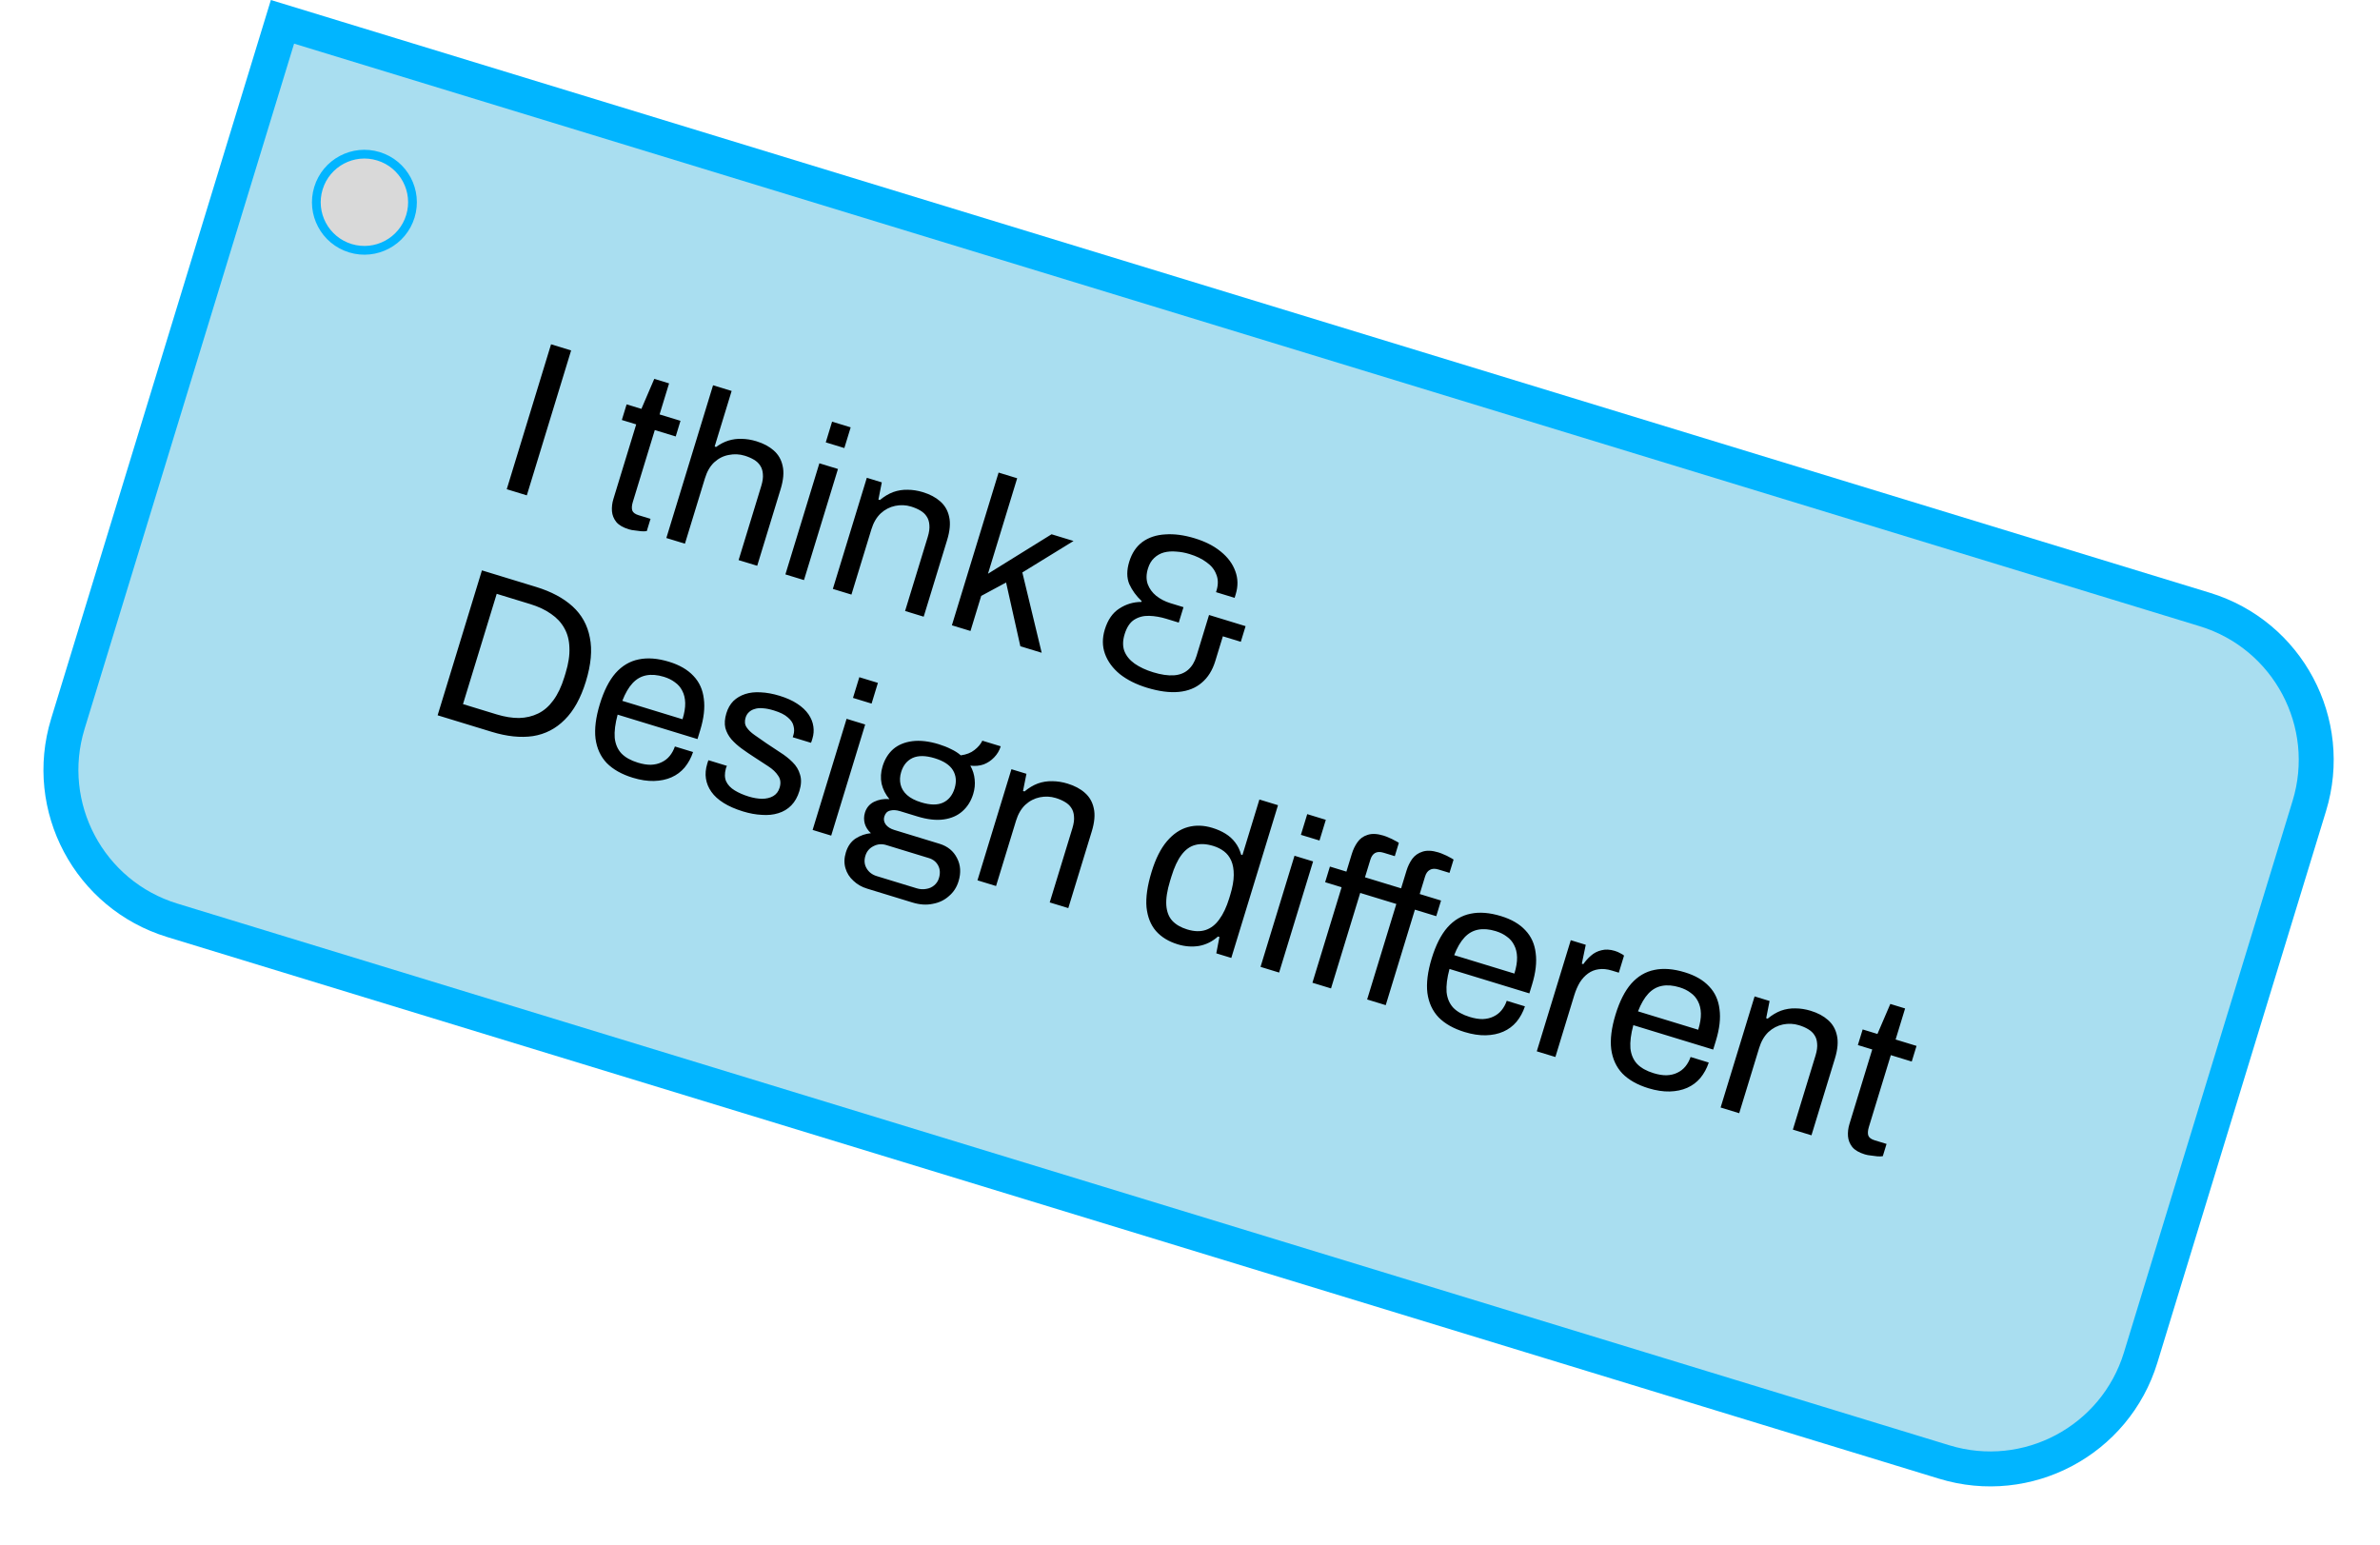 <svg width="151" height="98" viewBox="0 0 151 98" fill="none" xmlns="http://www.w3.org/2000/svg">
<path d="M139.889 38.674C145.161 40.286 148.127 45.866 146.515 51.138L135.815 86.136C134.204 91.408 128.624 94.375 123.353 92.763L10.931 58.393C5.659 56.781 2.692 51.201 4.304 45.929L17.922 1.385L139.889 38.674Z" fill="#A9DEF0" stroke="#01B5FF" stroke-width="2.218"/>
<path d="M32.151 31.04L34.962 21.845L36.235 22.235L33.424 31.43L32.151 31.04ZM39.897 33.584C39.531 33.472 39.265 33.318 39.101 33.121C38.939 32.915 38.847 32.687 38.826 32.436C38.808 32.177 38.838 31.917 38.918 31.658L40.364 26.927L39.453 26.648L39.756 25.656L40.694 25.943L41.511 24.038L42.45 24.325L41.847 26.295L43.174 26.701L42.871 27.693L41.544 27.287L40.151 31.845C40.082 32.068 40.071 32.25 40.115 32.391C40.163 32.523 40.298 32.623 40.522 32.691L41.273 32.92L41.035 33.698C40.932 33.715 40.814 33.718 40.68 33.707C40.547 33.695 40.411 33.678 40.271 33.655C40.138 33.644 40.013 33.62 39.897 33.584ZM42.277 34.136L45.24 24.445L46.419 24.806L45.341 28.331L45.435 28.36C45.688 28.173 45.949 28.038 46.219 27.954C46.489 27.871 46.769 27.834 47.058 27.845C47.36 27.849 47.672 27.9 47.993 27.998C48.44 28.135 48.806 28.33 49.09 28.583C49.383 28.839 49.571 29.165 49.655 29.562C49.748 29.962 49.706 30.452 49.528 31.033L48.041 35.898L46.861 35.538L48.299 30.833C48.389 30.538 48.423 30.285 48.4 30.072C48.386 29.863 48.328 29.684 48.227 29.536C48.135 29.39 48.002 29.266 47.828 29.164C47.662 29.065 47.468 28.981 47.245 28.913C46.914 28.812 46.577 28.797 46.233 28.867C45.891 28.929 45.585 29.085 45.313 29.334C45.053 29.577 44.856 29.917 44.723 30.355L43.456 34.497L42.277 34.136ZM52.391 28.068L52.792 26.754L53.972 27.115L53.57 28.428L52.391 28.068ZM49.83 36.445L51.985 29.395L53.165 29.756L51.009 36.806L49.83 36.445ZM52.84 37.366L54.996 30.315L55.947 30.606L55.731 31.698L55.825 31.727C56.1 31.498 56.381 31.33 56.668 31.222C56.964 31.117 57.267 31.068 57.578 31.075C57.9 31.076 58.226 31.127 58.557 31.228C59.004 31.365 59.369 31.559 59.653 31.812C59.946 32.068 60.135 32.395 60.219 32.791C60.312 33.191 60.269 33.681 60.092 34.262L58.604 39.128L57.424 38.767L58.863 34.062C58.953 33.768 58.986 33.514 58.964 33.302C58.949 33.092 58.892 32.913 58.79 32.765C58.698 32.62 58.565 32.496 58.391 32.394C58.226 32.295 58.032 32.211 57.808 32.142C57.478 32.041 57.14 32.026 56.796 32.097C56.452 32.168 56.144 32.328 55.873 32.577C55.61 32.829 55.414 33.165 55.286 33.585L54.02 37.726L52.84 37.366ZM60.393 39.675L63.356 29.984L64.535 30.345L62.683 36.403L66.717 33.899L68.111 34.325L64.863 36.322L66.09 41.417L64.736 41.003L63.832 36.959L62.253 37.81L61.573 40.035L60.393 39.675ZM72.763 43.633C72.084 43.425 71.512 43.138 71.047 42.771C70.595 42.398 70.281 41.97 70.106 41.487C69.932 41.003 69.928 40.489 70.094 39.944C70.283 39.327 70.589 38.884 71.014 38.613C71.442 38.333 71.91 38.193 72.418 38.192L72.434 38.139C72.092 37.819 71.831 37.46 71.649 37.063C71.48 36.659 71.478 36.185 71.645 35.64C71.811 35.095 72.091 34.677 72.482 34.386C72.883 34.098 73.367 33.938 73.933 33.907C74.503 33.866 75.127 33.949 75.806 34.157C76.468 34.359 77.017 34.639 77.454 34.998C77.901 35.359 78.209 35.776 78.377 36.247C78.548 36.71 78.556 37.196 78.4 37.705L78.331 37.933L77.151 37.572L77.196 37.425C77.299 37.056 77.288 36.725 77.162 36.433C77.049 36.134 76.843 35.881 76.545 35.672C76.259 35.458 75.901 35.285 75.472 35.154C75.186 35.066 74.904 35.014 74.626 34.998C74.35 34.972 74.091 34.99 73.847 35.053C73.612 35.118 73.405 35.235 73.226 35.405C73.05 35.566 72.918 35.79 72.831 36.076C72.719 36.442 72.715 36.773 72.82 37.069C72.928 37.356 73.107 37.601 73.357 37.805C73.617 38.011 73.916 38.166 74.255 38.27L75.087 38.524L74.787 39.503L73.983 39.257C73.626 39.148 73.268 39.087 72.91 39.075C72.552 39.064 72.234 39.147 71.954 39.325C71.687 39.498 71.486 39.803 71.352 40.241C71.229 40.643 71.223 40.998 71.334 41.305C71.454 41.615 71.671 41.882 71.984 42.105C72.306 42.33 72.699 42.514 73.164 42.656C73.664 42.809 74.099 42.873 74.468 42.849C74.837 42.825 75.141 42.708 75.381 42.498C75.621 42.288 75.799 41.996 75.913 41.62L76.708 39.02L79.027 39.729L78.724 40.721L77.585 40.373L77.105 41.941C76.925 42.531 76.638 42.99 76.244 43.319C75.859 43.651 75.375 43.845 74.791 43.901C74.207 43.957 73.531 43.867 72.763 43.633ZM27.765 45.385L30.576 36.19L34.008 37.239C34.973 37.534 35.746 37.946 36.327 38.475C36.907 39.005 37.273 39.664 37.422 40.452C37.584 41.234 37.501 42.161 37.173 43.234C36.85 44.288 36.402 45.099 35.828 45.666C35.263 46.236 34.59 46.583 33.81 46.706C33.033 46.819 32.161 46.729 31.197 46.434L27.765 45.385ZM29.375 44.675L31.506 45.327C32.015 45.482 32.49 45.559 32.93 45.557C33.373 45.546 33.779 45.45 34.147 45.269C34.515 45.089 34.834 44.81 35.106 44.434C35.389 44.051 35.62 43.565 35.801 42.976L35.883 42.708C36.069 42.1 36.15 41.563 36.126 41.096C36.114 40.624 36.006 40.21 35.802 39.854C35.607 39.501 35.328 39.201 34.964 38.953C34.603 38.696 34.163 38.488 33.645 38.33L31.514 37.678L29.375 44.675ZM40.146 49.346C39.449 49.133 38.899 48.823 38.496 48.416C38.104 48.004 37.867 47.486 37.783 46.865C37.709 46.246 37.8 45.517 38.056 44.676C38.316 43.828 38.648 43.172 39.053 42.709C39.47 42.241 39.96 41.951 40.521 41.839C41.086 41.719 41.73 41.769 42.454 41.99C43.115 42.193 43.63 42.492 43.997 42.887C44.367 43.274 44.586 43.756 44.654 44.334C44.733 44.905 44.657 45.571 44.425 46.33L44.253 46.893L39.186 45.344C39.032 45.913 38.97 46.402 39.001 46.812C39.044 47.216 39.187 47.548 39.429 47.808C39.675 48.059 40.021 48.253 40.468 48.389C40.772 48.482 41.047 48.527 41.292 48.524C41.549 48.514 41.775 48.461 41.971 48.365C42.175 48.271 42.348 48.138 42.488 47.966C42.629 47.794 42.739 47.593 42.819 47.364L43.972 47.716C43.848 48.089 43.67 48.415 43.438 48.696C43.208 48.968 42.929 49.176 42.602 49.32C42.275 49.464 41.904 49.541 41.49 49.552C41.077 49.562 40.629 49.494 40.146 49.346ZM39.483 44.468L43.303 45.636C43.424 45.243 43.48 44.898 43.473 44.603C43.465 44.307 43.403 44.049 43.285 43.827C43.176 43.608 43.02 43.429 42.819 43.289C42.629 43.143 42.396 43.028 42.119 42.943C41.708 42.818 41.336 42.787 41.003 42.851C40.671 42.916 40.381 43.081 40.133 43.348C39.886 43.614 39.669 43.987 39.483 44.468ZM47.141 51.485C46.659 51.337 46.249 51.158 45.913 50.948C45.577 50.738 45.316 50.502 45.133 50.24C44.949 49.979 44.834 49.7 44.788 49.402C44.742 49.105 44.77 48.791 44.871 48.46C44.884 48.415 44.897 48.375 44.908 48.339C44.921 48.295 44.937 48.26 44.954 48.236L46.12 48.593C46.1 48.626 46.086 48.656 46.078 48.683C46.07 48.709 46.062 48.736 46.053 48.763C45.967 49.078 45.972 49.349 46.069 49.574C46.175 49.802 46.356 49.994 46.611 50.15C46.866 50.306 47.164 50.436 47.503 50.54C47.798 50.63 48.082 50.678 48.354 50.683C48.629 50.679 48.861 50.623 49.05 50.515C49.251 50.4 49.389 50.222 49.462 49.981C49.553 49.686 49.523 49.433 49.372 49.221C49.234 49.002 49.022 48.801 48.736 48.616C48.451 48.431 48.154 48.237 47.844 48.035C47.583 47.867 47.324 47.691 47.068 47.505C46.812 47.319 46.59 47.119 46.401 46.905C46.222 46.694 46.094 46.455 46.02 46.188C45.957 45.914 45.979 45.604 46.085 45.255C46.181 44.942 46.328 44.684 46.527 44.481C46.735 44.281 46.985 44.133 47.278 44.037C47.572 43.941 47.9 43.905 48.264 43.928C48.64 43.945 49.038 44.018 49.458 44.146C49.905 44.283 50.279 44.451 50.579 44.65C50.889 44.852 51.128 45.077 51.297 45.324C51.465 45.571 51.568 45.827 51.604 46.092C51.643 46.348 51.623 46.606 51.544 46.865C51.527 46.919 51.511 46.972 51.494 47.026C51.481 47.071 51.465 47.105 51.448 47.129L50.295 46.777L50.34 46.629C50.395 46.451 50.398 46.266 50.349 46.075C50.311 45.878 50.191 45.695 49.989 45.525C49.799 45.35 49.502 45.2 49.1 45.078C48.841 44.998 48.611 44.952 48.409 44.94C48.211 44.918 48.035 44.933 47.883 44.984C47.733 45.026 47.609 45.096 47.511 45.193C47.416 45.281 47.346 45.396 47.303 45.539C47.232 45.772 47.253 45.974 47.367 46.145C47.48 46.317 47.65 46.481 47.876 46.638C48.11 46.798 48.36 46.972 48.625 47.16C48.91 47.345 49.199 47.536 49.49 47.733C49.794 47.923 50.057 48.131 50.282 48.356C50.515 48.583 50.674 48.847 50.758 49.146C50.854 49.439 50.841 49.787 50.718 50.189C50.603 50.564 50.432 50.869 50.204 51.102C49.977 51.335 49.701 51.5 49.379 51.597C49.065 51.697 48.717 51.732 48.335 51.703C47.959 51.686 47.561 51.613 47.141 51.485ZM54.118 44.281L54.52 42.968L55.699 43.328L55.298 44.642L54.118 44.281ZM51.557 52.659L53.712 45.608L54.892 45.969L52.736 53.019L51.557 52.659ZM55.015 56.383C54.675 56.28 54.384 56.113 54.142 55.882C53.897 55.661 53.729 55.395 53.639 55.083C53.548 54.772 53.557 54.438 53.667 54.081C53.787 53.688 53.994 53.394 54.288 53.2C54.59 53.01 54.913 52.898 55.255 52.866C55.064 52.69 54.935 52.49 54.867 52.264C54.802 52.029 54.805 51.795 54.876 51.563C54.972 51.25 55.164 51.021 55.453 50.875C55.751 50.731 56.076 50.674 56.429 50.704C56.185 50.414 56.02 50.09 55.934 49.732C55.86 49.367 55.88 48.997 55.995 48.622C56.132 48.175 56.355 47.813 56.664 47.537C56.982 47.263 57.386 47.093 57.875 47.028C58.373 46.965 58.935 47.029 59.56 47.22C59.846 47.308 60.108 47.412 60.344 47.533C60.583 47.645 60.788 47.776 60.957 47.926C61.313 47.878 61.602 47.766 61.822 47.589C62.051 47.415 62.219 47.217 62.326 46.996L63.492 47.352C63.41 47.62 63.27 47.856 63.071 48.059C62.883 48.256 62.663 48.403 62.408 48.501C62.156 48.59 61.874 48.617 61.563 48.58C61.721 48.863 61.812 49.155 61.838 49.456C61.872 49.759 61.841 50.067 61.745 50.38C61.609 50.827 61.38 51.192 61.059 51.475C60.75 51.751 60.355 51.924 59.875 51.992C59.395 52.06 58.838 51.997 58.203 51.803L57.104 51.467C56.863 51.394 56.651 51.383 56.469 51.434C56.29 51.477 56.169 51.602 56.106 51.807C56.051 51.986 56.082 52.157 56.199 52.319C56.318 52.473 56.498 52.587 56.739 52.66L59.608 53.537C60.126 53.696 60.497 54 60.721 54.449C60.948 54.89 60.98 55.378 60.816 55.914C60.698 56.299 60.495 56.613 60.205 56.856C59.922 57.112 59.579 57.276 59.176 57.348C58.779 57.432 58.352 57.404 57.897 57.265L55.015 56.383ZM55.624 55.588L58.158 56.362C58.363 56.425 58.565 56.438 58.762 56.401C58.956 56.372 59.126 56.297 59.27 56.175C59.415 56.053 59.515 55.903 59.569 55.724C59.662 55.42 59.647 55.152 59.523 54.918C59.399 54.685 59.203 54.527 58.934 54.445L56.227 53.617C55.941 53.53 55.669 53.555 55.413 53.691C55.159 53.819 54.989 54.021 54.905 54.298C54.815 54.593 54.841 54.86 54.983 55.099C55.124 55.337 55.338 55.501 55.624 55.588ZM58.447 50.91C59.019 51.085 59.481 51.09 59.835 50.925C60.188 50.759 60.432 50.457 60.566 50.019C60.697 49.59 60.662 49.209 60.462 48.874C60.261 48.539 59.875 48.284 59.303 48.109C58.731 47.934 58.264 47.928 57.902 48.091C57.548 48.257 57.306 48.554 57.175 48.983C57.09 49.26 57.078 49.525 57.137 49.777C57.197 50.03 57.334 50.253 57.548 50.445C57.763 50.638 58.063 50.793 58.447 50.91ZM62.016 55.856L64.171 48.806L65.123 49.097L64.906 50.188L65 50.217C65.275 49.989 65.556 49.821 65.843 49.713C66.139 49.608 66.442 49.559 66.753 49.566C67.075 49.567 67.402 49.618 67.732 49.719C68.179 49.855 68.545 50.05 68.829 50.303C69.122 50.559 69.31 50.885 69.394 51.282C69.487 51.682 69.445 52.172 69.267 52.753L67.779 57.618L66.6 57.258L68.038 52.553C68.128 52.258 68.162 52.005 68.139 51.792C68.125 51.583 68.067 51.404 67.966 51.256C67.874 51.11 67.74 50.987 67.566 50.885C67.401 50.785 67.207 50.701 66.984 50.633C66.653 50.532 66.316 50.517 65.972 50.587C65.628 50.658 65.32 50.818 65.048 51.067C64.785 51.319 64.59 51.655 64.462 52.075L63.195 56.217L62.016 55.856ZM74.72 59.916C74.139 59.739 73.678 59.456 73.338 59.069C73.006 58.684 72.807 58.183 72.741 57.567C72.687 56.945 72.794 56.196 73.062 55.32C73.316 54.489 73.641 53.841 74.037 53.376C74.433 52.911 74.877 52.611 75.367 52.478C75.857 52.344 76.375 52.361 76.92 52.528C77.233 52.623 77.512 52.748 77.759 52.901C78.005 53.055 78.207 53.239 78.367 53.454C78.535 53.671 78.661 53.929 78.745 54.229L78.826 54.254L79.903 50.728L81.083 51.089L78.12 60.78L77.168 60.489L77.368 59.451L77.275 59.422C76.913 59.742 76.51 59.941 76.066 60.02C75.624 60.09 75.176 60.056 74.72 59.916ZM75.317 58.97C75.764 59.107 76.156 59.119 76.493 59.007C76.83 58.895 77.118 58.671 77.358 58.334C77.607 57.999 77.816 57.555 77.986 57.001L78.051 56.787C78.199 56.304 78.274 55.883 78.276 55.522C78.279 55.161 78.226 54.857 78.116 54.608C78.007 54.36 77.852 54.161 77.653 54.012C77.455 53.864 77.23 53.751 76.98 53.675C76.542 53.541 76.157 53.521 75.826 53.615C75.497 53.7 75.208 53.91 74.959 54.244C74.713 54.569 74.5 55.027 74.32 55.617L74.234 55.898C74.048 56.506 73.969 57.019 73.997 57.438C74.028 57.848 74.153 58.175 74.372 58.417C74.6 58.663 74.915 58.847 75.317 58.97ZM82.536 52.97L82.938 51.656L84.117 52.017L83.716 53.33L82.536 52.97ZM79.975 61.347L82.13 54.297L83.31 54.657L81.154 61.708L79.975 61.347ZM83.267 62.354L85.119 56.295L84.074 55.975L84.377 54.983L85.423 55.303L85.767 54.177C85.852 53.9 85.971 53.653 86.125 53.437C86.282 53.211 86.495 53.056 86.765 52.973C87.038 52.88 87.375 52.895 87.777 53.018C87.902 53.057 88.02 53.102 88.131 53.156C88.253 53.203 88.364 53.256 88.463 53.316C88.574 53.369 88.67 53.423 88.751 53.477L88.493 54.322L87.782 54.105C87.559 54.036 87.376 54.044 87.233 54.127C87.102 54.204 87.005 54.346 86.942 54.551L86.602 55.664L88.894 56.364L89.238 55.239C89.323 54.962 89.443 54.715 89.597 54.498C89.763 54.275 89.981 54.122 90.25 54.038C90.523 53.946 90.86 53.961 91.262 54.084C91.379 54.119 91.496 54.165 91.616 54.221C91.738 54.269 91.849 54.322 91.948 54.381C92.05 54.432 92.141 54.484 92.223 54.539L91.964 55.383L91.267 55.17C91.044 55.102 90.861 55.109 90.718 55.193C90.578 55.267 90.477 55.407 90.414 55.613L90.074 56.725L91.428 57.139L91.124 58.131L89.77 57.717L87.918 63.776L86.739 63.415L88.591 57.356L86.299 56.656L84.447 62.714L83.267 62.354ZM92.924 65.482C92.227 65.269 91.677 64.959 91.274 64.552C90.882 64.139 90.645 63.622 90.561 63.001C90.487 62.382 90.578 61.652 90.834 60.812C91.094 59.964 91.426 59.308 91.832 58.845C92.248 58.377 92.738 58.087 93.299 57.975C93.864 57.855 94.508 57.905 95.232 58.126C95.893 58.328 96.408 58.627 96.775 59.023C97.145 59.41 97.365 59.892 97.432 60.47C97.511 61.041 97.435 61.707 97.203 62.466L97.031 63.029L91.964 61.48C91.81 62.049 91.748 62.538 91.779 62.948C91.822 63.352 91.965 63.684 92.207 63.944C92.453 64.195 92.799 64.388 93.246 64.525C93.55 64.618 93.825 64.663 94.07 64.66C94.327 64.65 94.553 64.597 94.749 64.501C94.953 64.407 95.126 64.274 95.266 64.102C95.407 63.93 95.517 63.729 95.597 63.5L96.75 63.852C96.626 64.225 96.448 64.551 96.216 64.832C95.986 65.104 95.707 65.312 95.38 65.456C95.053 65.6 94.682 65.677 94.269 65.688C93.855 65.698 93.407 65.629 92.924 65.482ZM92.261 60.604L96.081 61.772C96.202 61.379 96.258 61.034 96.251 60.739C96.243 60.443 96.181 60.185 96.063 59.963C95.954 59.744 95.799 59.565 95.597 59.425C95.407 59.279 95.174 59.164 94.897 59.079C94.486 58.953 94.114 58.923 93.781 58.987C93.449 59.052 93.159 59.217 92.912 59.483C92.664 59.75 92.447 60.123 92.261 60.604ZM97.502 66.706L99.658 59.655L100.609 59.946L100.36 61.145L100.454 61.174C100.594 60.972 100.756 60.792 100.941 60.634C101.129 60.467 101.35 60.353 101.602 60.294C101.858 60.225 102.142 60.239 102.455 60.334C102.589 60.375 102.705 60.426 102.804 60.485C102.915 60.539 102.993 60.587 103.038 60.63L102.707 61.716L102.264 61.581C101.96 61.488 101.68 61.461 101.424 61.5C101.18 61.532 100.957 61.621 100.757 61.765C100.557 61.909 100.381 62.099 100.23 62.337C100.089 62.577 99.973 62.844 99.882 63.139L98.682 67.066L97.502 66.706ZM104.587 69.048C103.89 68.835 103.34 68.525 102.937 68.118C102.545 67.705 102.308 67.188 102.224 66.566C102.15 65.948 102.241 65.218 102.497 64.378C102.757 63.529 103.089 62.874 103.495 62.411C103.911 61.943 104.401 61.653 104.962 61.541C105.527 61.42 106.171 61.471 106.895 61.692C107.556 61.894 108.071 62.193 108.438 62.589C108.809 62.976 109.027 63.458 109.095 64.035C109.175 64.607 109.098 65.272 108.866 66.032L108.694 66.595L103.627 65.046C103.473 65.614 103.411 66.104 103.442 66.514C103.485 66.918 103.628 67.249 103.871 67.509C104.116 67.76 104.462 67.954 104.909 68.091C105.213 68.184 105.488 68.229 105.733 68.225C105.99 68.216 106.216 68.163 106.412 68.067C106.616 67.973 106.789 67.84 106.929 67.668C107.07 67.496 107.18 67.295 107.26 67.065L108.413 67.418C108.289 67.79 108.111 68.117 107.879 68.398C107.649 68.669 107.371 68.877 107.043 69.022C106.716 69.166 106.345 69.243 105.932 69.254C105.518 69.264 105.07 69.195 104.587 69.048ZM103.924 64.169L107.744 65.337C107.865 64.944 107.921 64.6 107.914 64.305C107.906 64.009 107.844 63.751 107.726 63.529C107.617 63.31 107.462 63.131 107.26 62.991C107.07 62.845 106.837 62.729 106.56 62.645C106.149 62.519 105.777 62.489 105.445 62.553C105.112 62.617 104.822 62.783 104.575 63.049C104.327 63.316 104.11 63.689 103.924 64.169ZM109.165 70.271L111.321 63.221L112.272 63.512L112.056 64.604L112.15 64.632C112.425 64.404 112.706 64.236 112.993 64.128C113.289 64.023 113.592 63.974 113.902 63.981C114.225 63.982 114.551 64.033 114.882 64.134C115.329 64.27 115.694 64.465 115.978 64.718C116.271 64.974 116.46 65.3 116.544 65.697C116.636 66.097 116.594 66.587 116.416 67.168L114.929 72.034L113.749 71.673L115.188 66.968C115.278 66.673 115.311 66.42 115.288 66.207C115.274 65.998 115.217 65.819 115.115 65.671C115.023 65.525 114.89 65.402 114.716 65.3C114.551 65.2 114.357 65.116 114.133 65.048C113.803 64.947 113.465 64.932 113.121 65.002C112.777 65.073 112.469 65.233 112.198 65.482C111.935 65.734 111.739 66.07 111.611 66.49L110.345 70.632L109.165 70.271ZM118.317 73.245C117.951 73.133 117.686 72.979 117.521 72.782C117.359 72.576 117.268 72.348 117.247 72.097C117.228 71.838 117.259 71.578 117.338 71.319L118.785 66.588L117.873 66.309L118.177 65.317L119.115 65.604L119.932 63.699L120.87 63.986L120.268 65.956L121.595 66.362L121.291 67.354L119.964 66.948L118.571 71.505C118.503 71.729 118.491 71.911 118.536 72.052C118.584 72.183 118.719 72.284 118.942 72.352L119.693 72.581L119.455 73.359C119.352 73.376 119.234 73.379 119.101 73.368C118.968 73.356 118.831 73.339 118.692 73.316C118.558 73.304 118.434 73.281 118.317 73.245Z" fill="black"/>
<circle cx="23.12" cy="12.832" r="3.05" transform="rotate(17 23.12 12.832)" fill="#D9D9D9" stroke="#01B5FF" stroke-width="0.555"/>
</svg>
